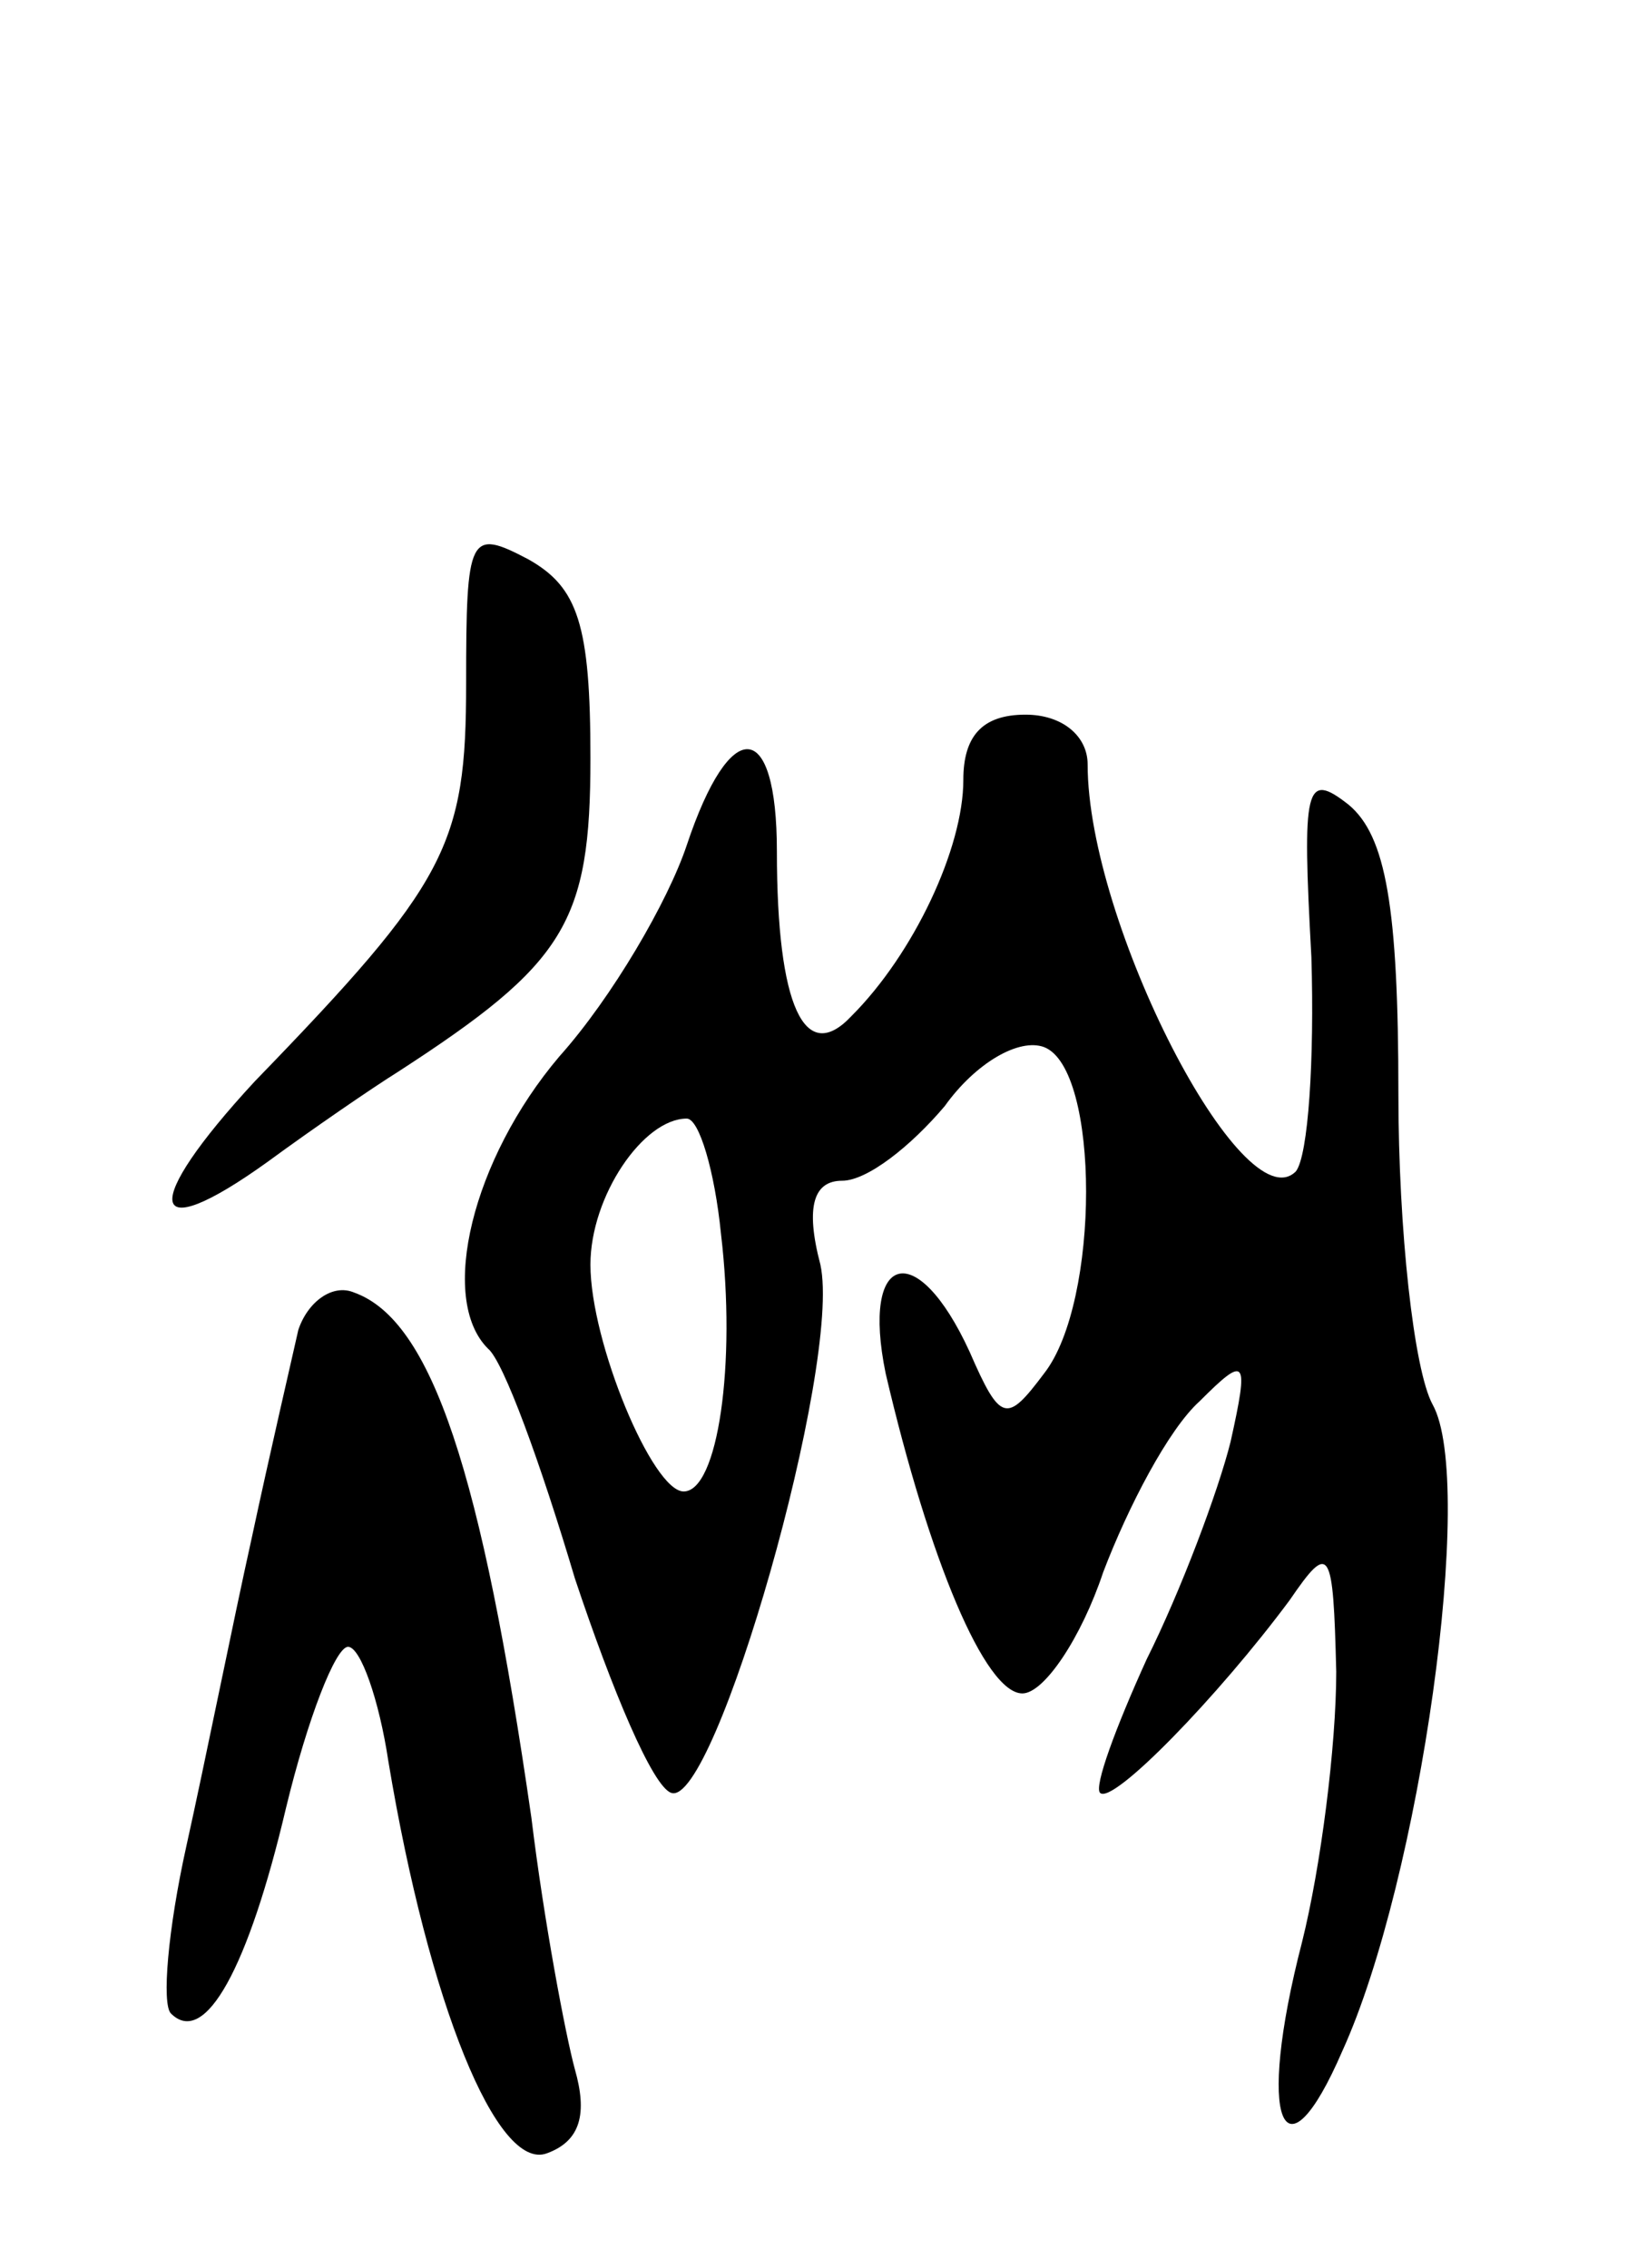 <svg version="1.0" xmlns="http://www.w3.org/2000/svg"
 width="53pt" height="73pt" viewBox="0 0 53 73"
 preserveAspectRatio="xMidYMid meet">
<g transform="translate(0,73) scale(0.1,-0.1)"
fill="#000000" stroke="none">
<path d="M150 510 c0 -52 -6 -64 -68 -128 -37 -40 -35 -54 4 -26 15 11 34 24
42 29 54 35 62 48 62 101 0 43 -4 55 -20 64 -19 10 -20 8 -20 -40z"/>
<path d="M310 479 c0 -22 -16 -56 -36 -76 -15 -16 -24 3 -24 53 0 43 -15 44
-29 2 -6 -18 -24 -49 -41 -68 -28 -33 -39 -78 -23 -94 5 -4 17 -37 28 -74 12
-36 25 -67 31 -69 14 -5 55 138 48 170 -5 19 -2 27 7 27 8 0 22 11 33 24 10
14 24 22 32 19 18 -7 18 -82 0 -105 -12 -16 -14 -16 -24 7 -17 37 -35 32 -27
-7 14 -60 32 -103 44 -103 7 0 19 18 26 39 8 21 21 46 31 55 15 15 16 14 10
-13 -4 -16 -16 -48 -27 -70 -10 -22 -17 -41 -15 -43 4 -4 38 31 61 62 13 19
14 17 15 -23 0 -24 -5 -63 -11 -87 -15 -58 -6 -79 13 -35 25 55 43 183 29 208
-6 11 -11 56 -11 100 0 60 -4 83 -16 93 -14 11 -15 6 -12 -49 1 -33 -1 -64 -5
-69 -17 -17 -67 80 -67 131 0 9 -8 16 -20 16 -14 0 -20 -7 -20 -21z m-78 -146
c5 -42 -1 -83 -12 -83 -10 0 -30 48 -30 73 0 22 17 47 31 47 4 0 9 -17 11 -37z"/>
<path d="M96 302 c-2 -9 -9 -39 -15 -67 -6 -27 -15 -72 -21 -99 -6 -27 -8 -51
-5 -54 11 -11 25 15 37 66 7 29 16 52 20 52 4 0 10 -17 13 -37 13 -78 35 -132
51 -126 11 4 13 13 9 27 -3 11 -10 48 -14 81 -16 111 -32 160 -57 169 -7 3
-15 -3 -18 -12z"/>
</g>
</svg>
